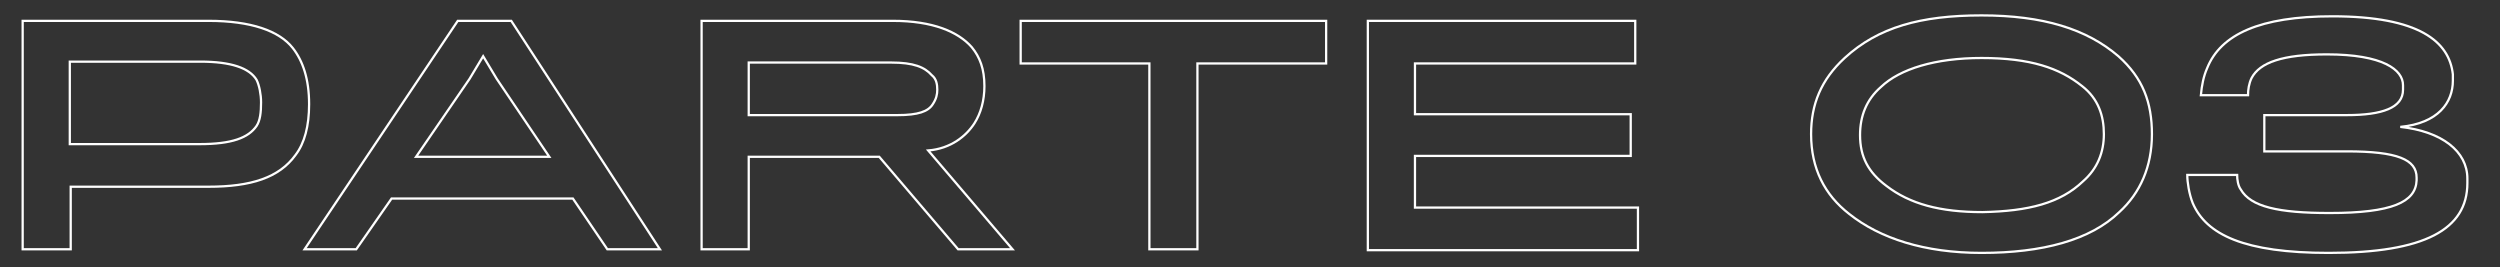 <?xml version="1.0" encoding="UTF-8"?>
<svg xmlns="http://www.w3.org/2000/svg" onmouseup="{ if(window.parent.document.onmouseup) window.parent.document.onmouseup(arguments[0]);}" xml:space="preserve" style="enable-background:new 0 0 275.8 29.5;" viewBox="0 0 275.8 29.5" y="0px" x="0px" id="Capa_1" version="1.1" xmlns:xlink="http://www.w3.org/1999/xlink"><rect x="0" y="0" width="275.8" height="29.5" fill="#333333" stroke="none"/><style type="text/css">
	.st0{fill:none;stroke:#FFFFFF;stroke-width:0.25;}
</style><g><path data-cppathid="10000" d="M32.6,17.1c-1.8,2.5-4.9,3.5-9.6,3.5c-0.6,0-15.2,0-15.2,0v6.9H2.5V2.3H23c4.7,0,7.8,1.1,9.3,3   c1.1,1.4,1.8,3.4,1.8,6.2C34.1,13.9,33.6,15.8,32.6,17.1z M28.3,8.8c-0.8-1.3-2.8-2-6.2-2H7.7v9.1H22c3.6,0,5.4-0.7,6.3-2   c0.4-0.6,0.5-1.5,0.5-2.6C28.8,10.4,28.6,9.4,28.3,8.8z" class="st0"/><path data-cppathid="10001" d="M39.3,27.5h-5.7L50.5,2.3h5.9l16.4,25.2H67l-3.8-5.6h-20L39.3,27.5z M54.8,8.7l-1.5-2.5l-1.5,2.5l-5.9,8.6   h14.7L54.8,8.7z" class="st0"/><path data-cppathid="10002" d="M107.5,13.6c-0.9,1.4-2.6,2.8-5.1,3l9.3,10.9h-6l-8.7-10.2H82.6v10.2h-5.2V2.3h21.1c4.4,0,7.2,1.2,8.7,2.9   c0.9,1.1,1.4,2.4,1.4,4.3C108.6,11.1,108.2,12.5,107.5,13.6z M102.8,8.3c-0.8-0.9-2-1.4-4.5-1.4H82.6v5.8H99c2.3,0,3.4-0.4,3.9-1.2   c0.4-0.6,0.5-1.1,0.5-1.6C103.4,9.3,103.3,8.7,102.8,8.3z" class="st0"/><path data-cppathid="10003" d="M132.1,7v20.5h-5.3V7h-14.2V2.3h33.7V7H132.1z" class="st0"/><path data-cppathid="10004" d="M150.9,27.5V2.3h29.5V7h-24.3v5.6h23.8v4.6h-23.8v5.7h24.6v4.7H150.9z" class="st0"/><path data-cppathid="10005" d="M233.7,6.2c2.7,2.4,3.7,5.1,3.7,8.6c0,3.6-1.3,6.5-3.6,8.6c-3.2,3.1-8.5,4.5-15.2,4.5   c-6.3,0-11.2-1.6-14.6-4.3c-2.7-2.1-4.2-5-4.2-8.8c0-3.3,1.1-6,3.7-8.4c3.7-3.4,8.4-4.7,15.1-4.7C225.4,1.7,230.2,3.2,233.7,6.2z    M229.8,20c1.6-1.4,2.3-3.2,2.3-5.2c0-2-0.6-3.9-2.4-5.3c-2.5-2-5.7-3.1-11.1-3.1c-5.1,0-9,1.2-11.1,3.2c-1.6,1.4-2.3,3.2-2.3,5.3   c0,2.4,0.9,4.1,2.9,5.6c2.6,2,5.9,2.9,10.6,2.9C223.8,23.3,227.3,22.4,229.8,20z" class="st0"/><path data-cppathid="10006" d="M272.2,19.7c0,0.2,0,0.3,0,0.5c0,5.1-4.7,7.7-15.3,7.7c-9.3,0-13.5-2-15-5.5c-0.4-1-0.6-2.3-0.6-3.1h5.5   c0,0.5,0.1,1.2,0.4,1.6c1.1,1.9,4.1,2.6,9.8,2.6c6.9,0,9.5-1.2,9.6-3.6c0-0.1,0-0.2,0-0.3c0-2-2.1-2.9-7.7-2.9c-0.8,0-9.1,0-9.1,0   v-4c0,0,8.4,0,9.1,0c3.9,0,6.2-0.8,6.2-2.8c0-0.1,0-0.3,0-0.5c0-1.7-2.2-3.4-8.4-3.4c-4.9,0-7.4,0.9-8.3,2.6   c-0.3,0.6-0.4,1.3-0.4,1.9h-5.2c0.1-1.1,0.3-2.1,0.7-3c1.5-3.7,5.8-5.7,13.8-5.7c9.6,0,12.9,2.8,13.3,6.4c0,0.3,0,0.5,0,0.7   c0,2.4-1.6,4.7-5.8,5.1C269.4,14.5,272.2,16.7,272.2,19.7z" class="st0"/></g></svg>